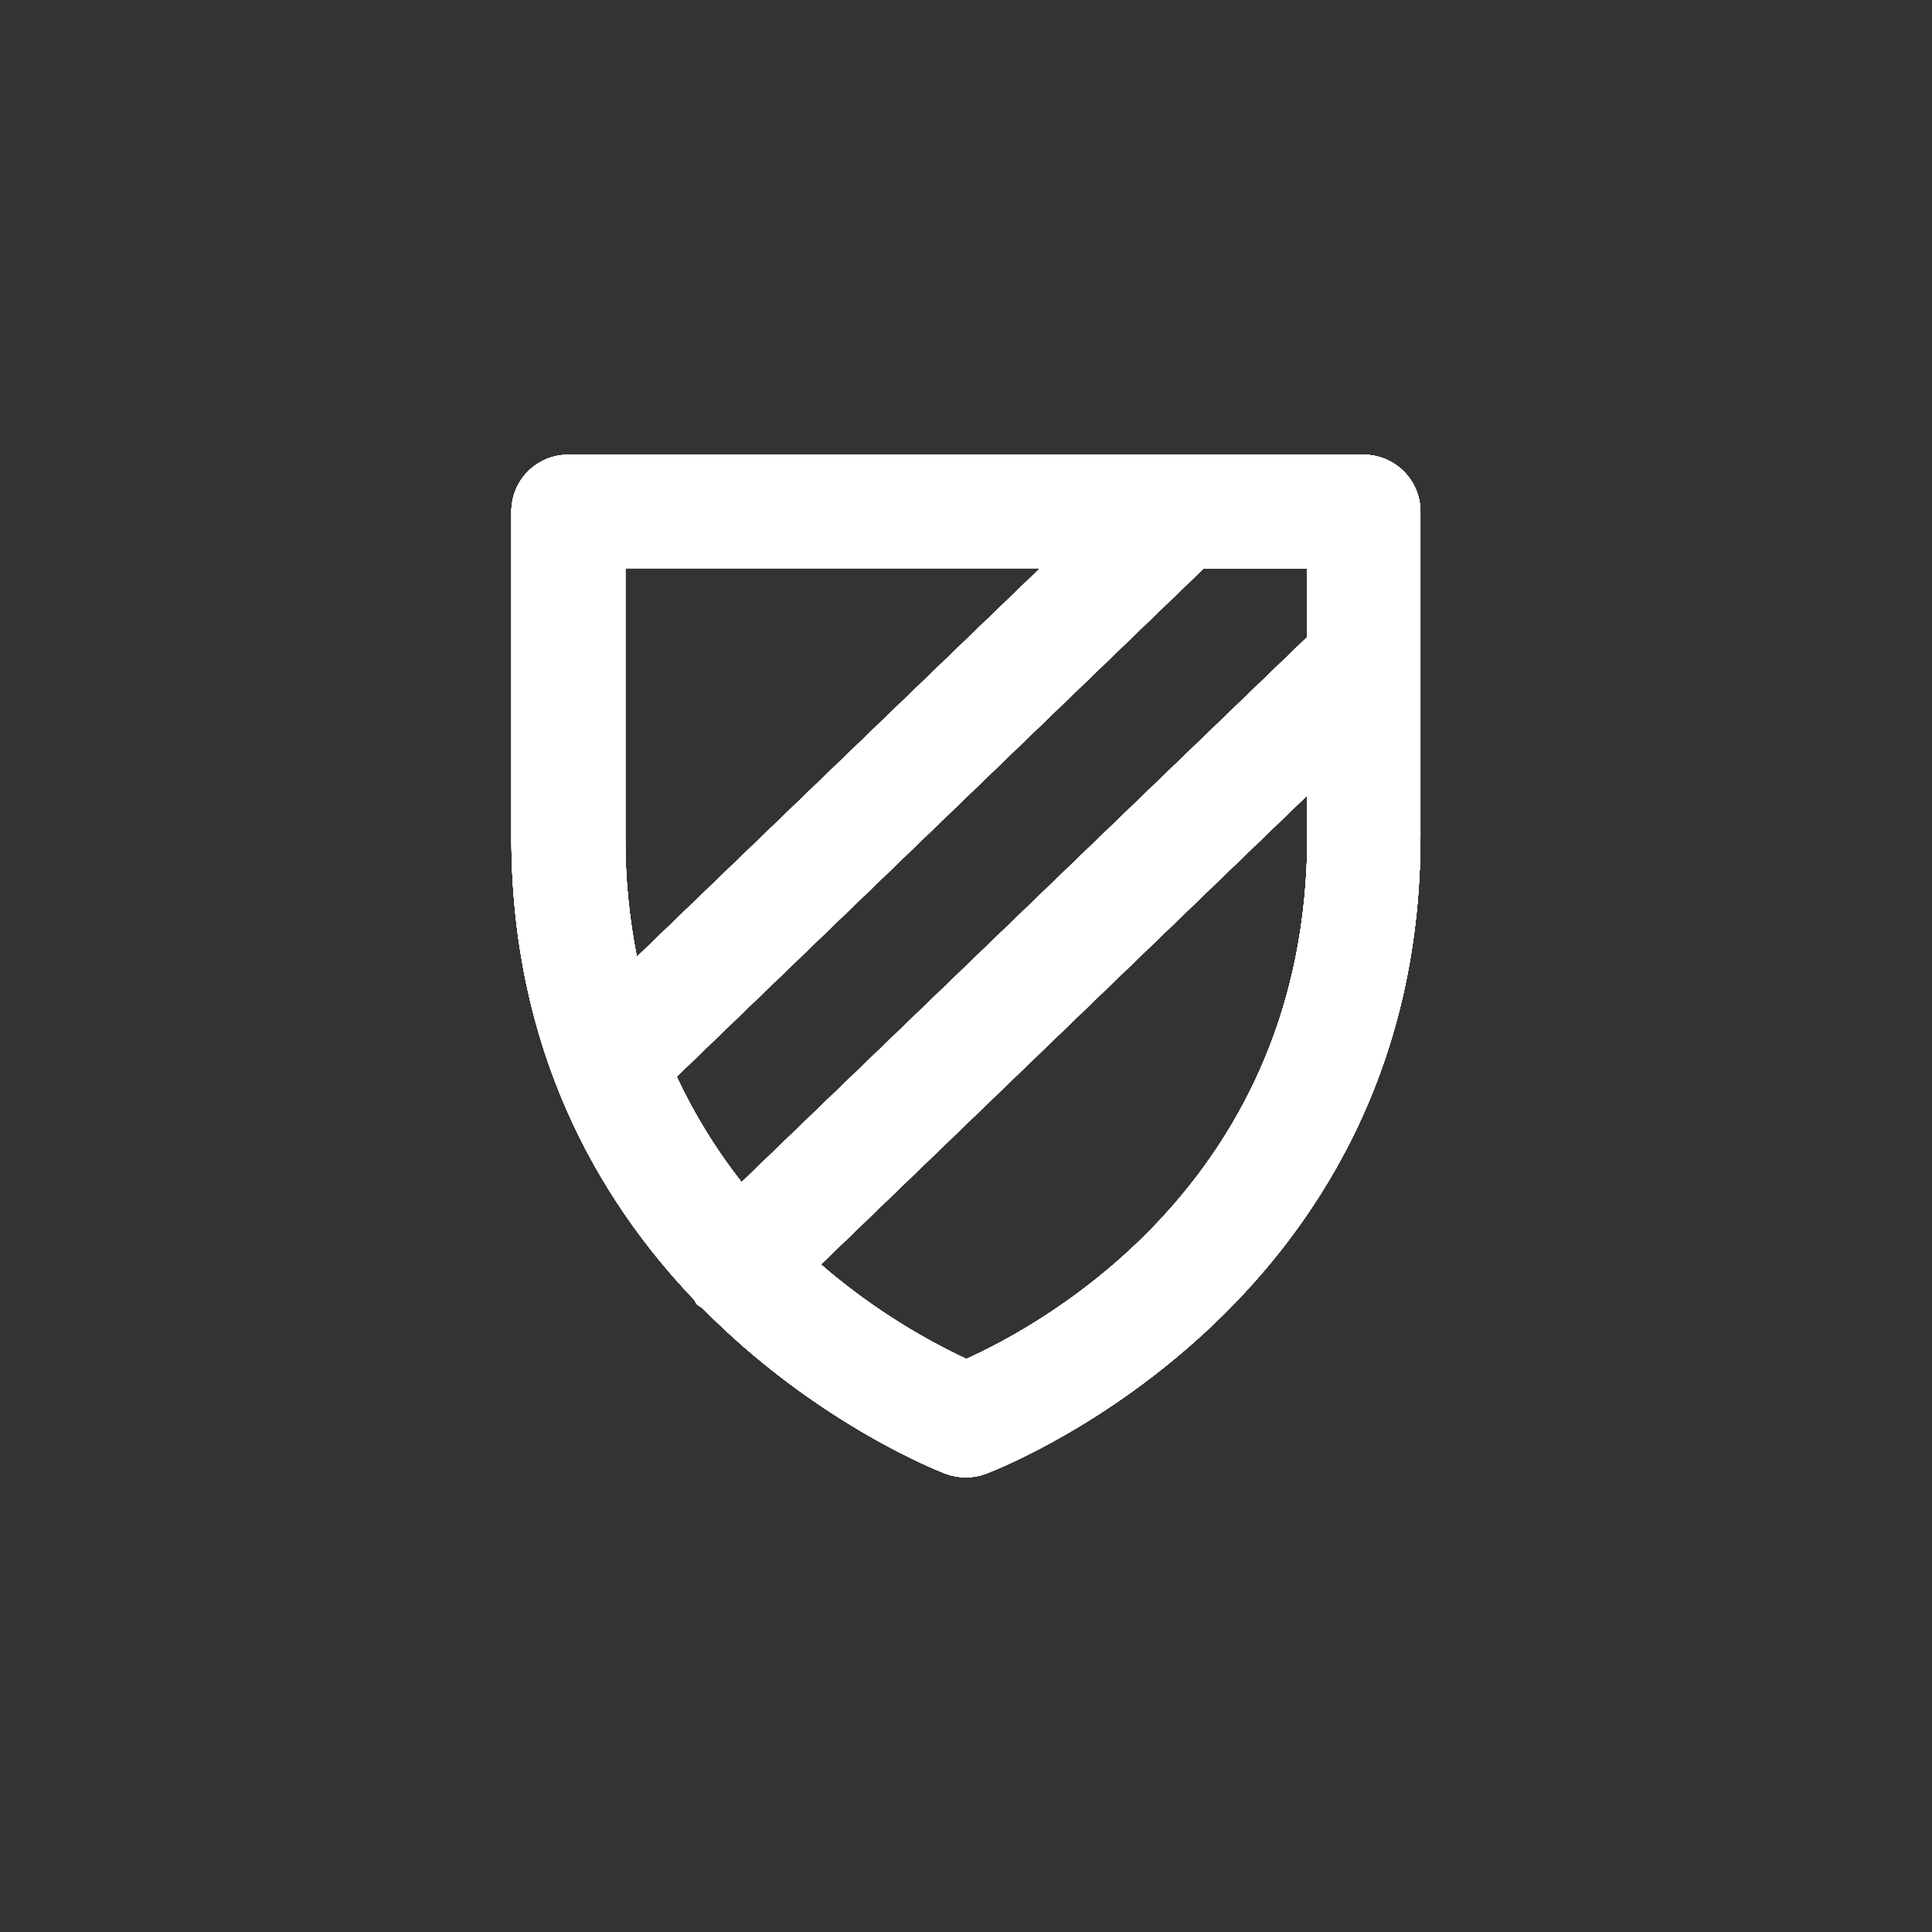 <svg viewBox="0 0 351.03 351.03" xmlns="http://www.w3.org/2000/svg" xmlns:xlink="http://www.w3.org/1999/xlink"><rect x="0" y="0" width="351.03" height="351.03" fill="#333333" stroke="none"/><clipPath id="a" transform="translate(51.62 51.62)"><path clip-rule="evenodd" d="m196.16 31h-144.54a10.32 10.32 0 0 0 -10.32 10.29v59.12c0 38.64 15.73 65.79 33.17 84.08.22.28.31.61.57.89a10.36 10.36 0 0 0 1 .7c21 21.3 43.89 30 44.31 30.11a10.42 10.42 0 0 0 3.51.61 10.29 10.29 0 0 0 3.51-.61c.79-.26 79.09-29.52 79.09-115.78v-59.12a10.33 10.33 0 0 0 -10.3-10.29zm-10.32 33.18-102.72 99a99.1 99.1 0 0 1 -11.8-19.18l95.75-92.34h18.77zm-123.84-12.57h75.38l-73.29 70.63a109.2 109.2 0 0 1 -2.09-21.83zm62 143.7a115.56 115.56 0 0 1 -26.48-17.19l88.4-85.25v7.54c-.08 62.59-48.2 88.69-62 94.9z"/></clipPath><clipPath id="b" transform="translate(51.62 51.62)"><path d="m0 0h247.79v247.79h-247.79z"/></clipPath><clipPath id="c" transform="translate(51.62 51.62)"><path d="m30.97 20.65h175.52v196.17h-175.52z"/></clipPath><path d="m196.16 31h-144.54a10.32 10.32 0 0 0 -10.32 10.29v59.12c0 38.64 15.73 65.79 33.17 84.08.22.28.31.61.57.89a10.36 10.36 0 0 0 1 .7c21 21.3 43.89 30 44.31 30.11a10.42 10.42 0 0 0 3.51.61 10.29 10.29 0 0 0 3.51-.61c.79-.26 79.09-29.52 79.09-115.78v-59.12a10.33 10.33 0 0 0 -10.3-10.29zm-10.32 33.18-102.72 99a99.1 99.1 0 0 1 -11.8-19.18l95.75-92.34h18.77zm-123.84-12.57h75.38l-73.29 70.63a109.2 109.2 0 0 1 -2.09-21.83zm62 143.7a115.56 115.56 0 0 1 -26.48-17.19l88.4-85.25v7.54c-.08 62.59-48.2 88.69-62 94.9z" fill="#fff" fill-rule="evenodd" transform="translate(51.62 51.62)"/><g clip-path="url(#a)"><path d="m51.62 51.62h247.79v247.79h-247.79z" fill="#fff"/><g clip-path="url(#b)"><path d="m82.6 72.27h175.52v196.17h-175.52z" fill="#fff"/><g clip-path="url(#c)"><path d="m82.6 72.27h175.52v196.17h-175.52z" fill="#fff"/><g clip-path="url(#c)"><path d="m41.3 30.96h268.44v289.09h-268.44z" fill="#fff"/></g><path d="m51.62 51.62h247.79v247.79h-247.79z" fill="#fff"/><g clip-path="url(#b)"><path d="m82.6 72.27h175.52v196.17h-175.52z" fill="#fff"/><g clip-path="url(#c)"><path d="m0 0h351.03v351.03h-351.03z" fill="#fff"/></g></g></g></g></g></svg>